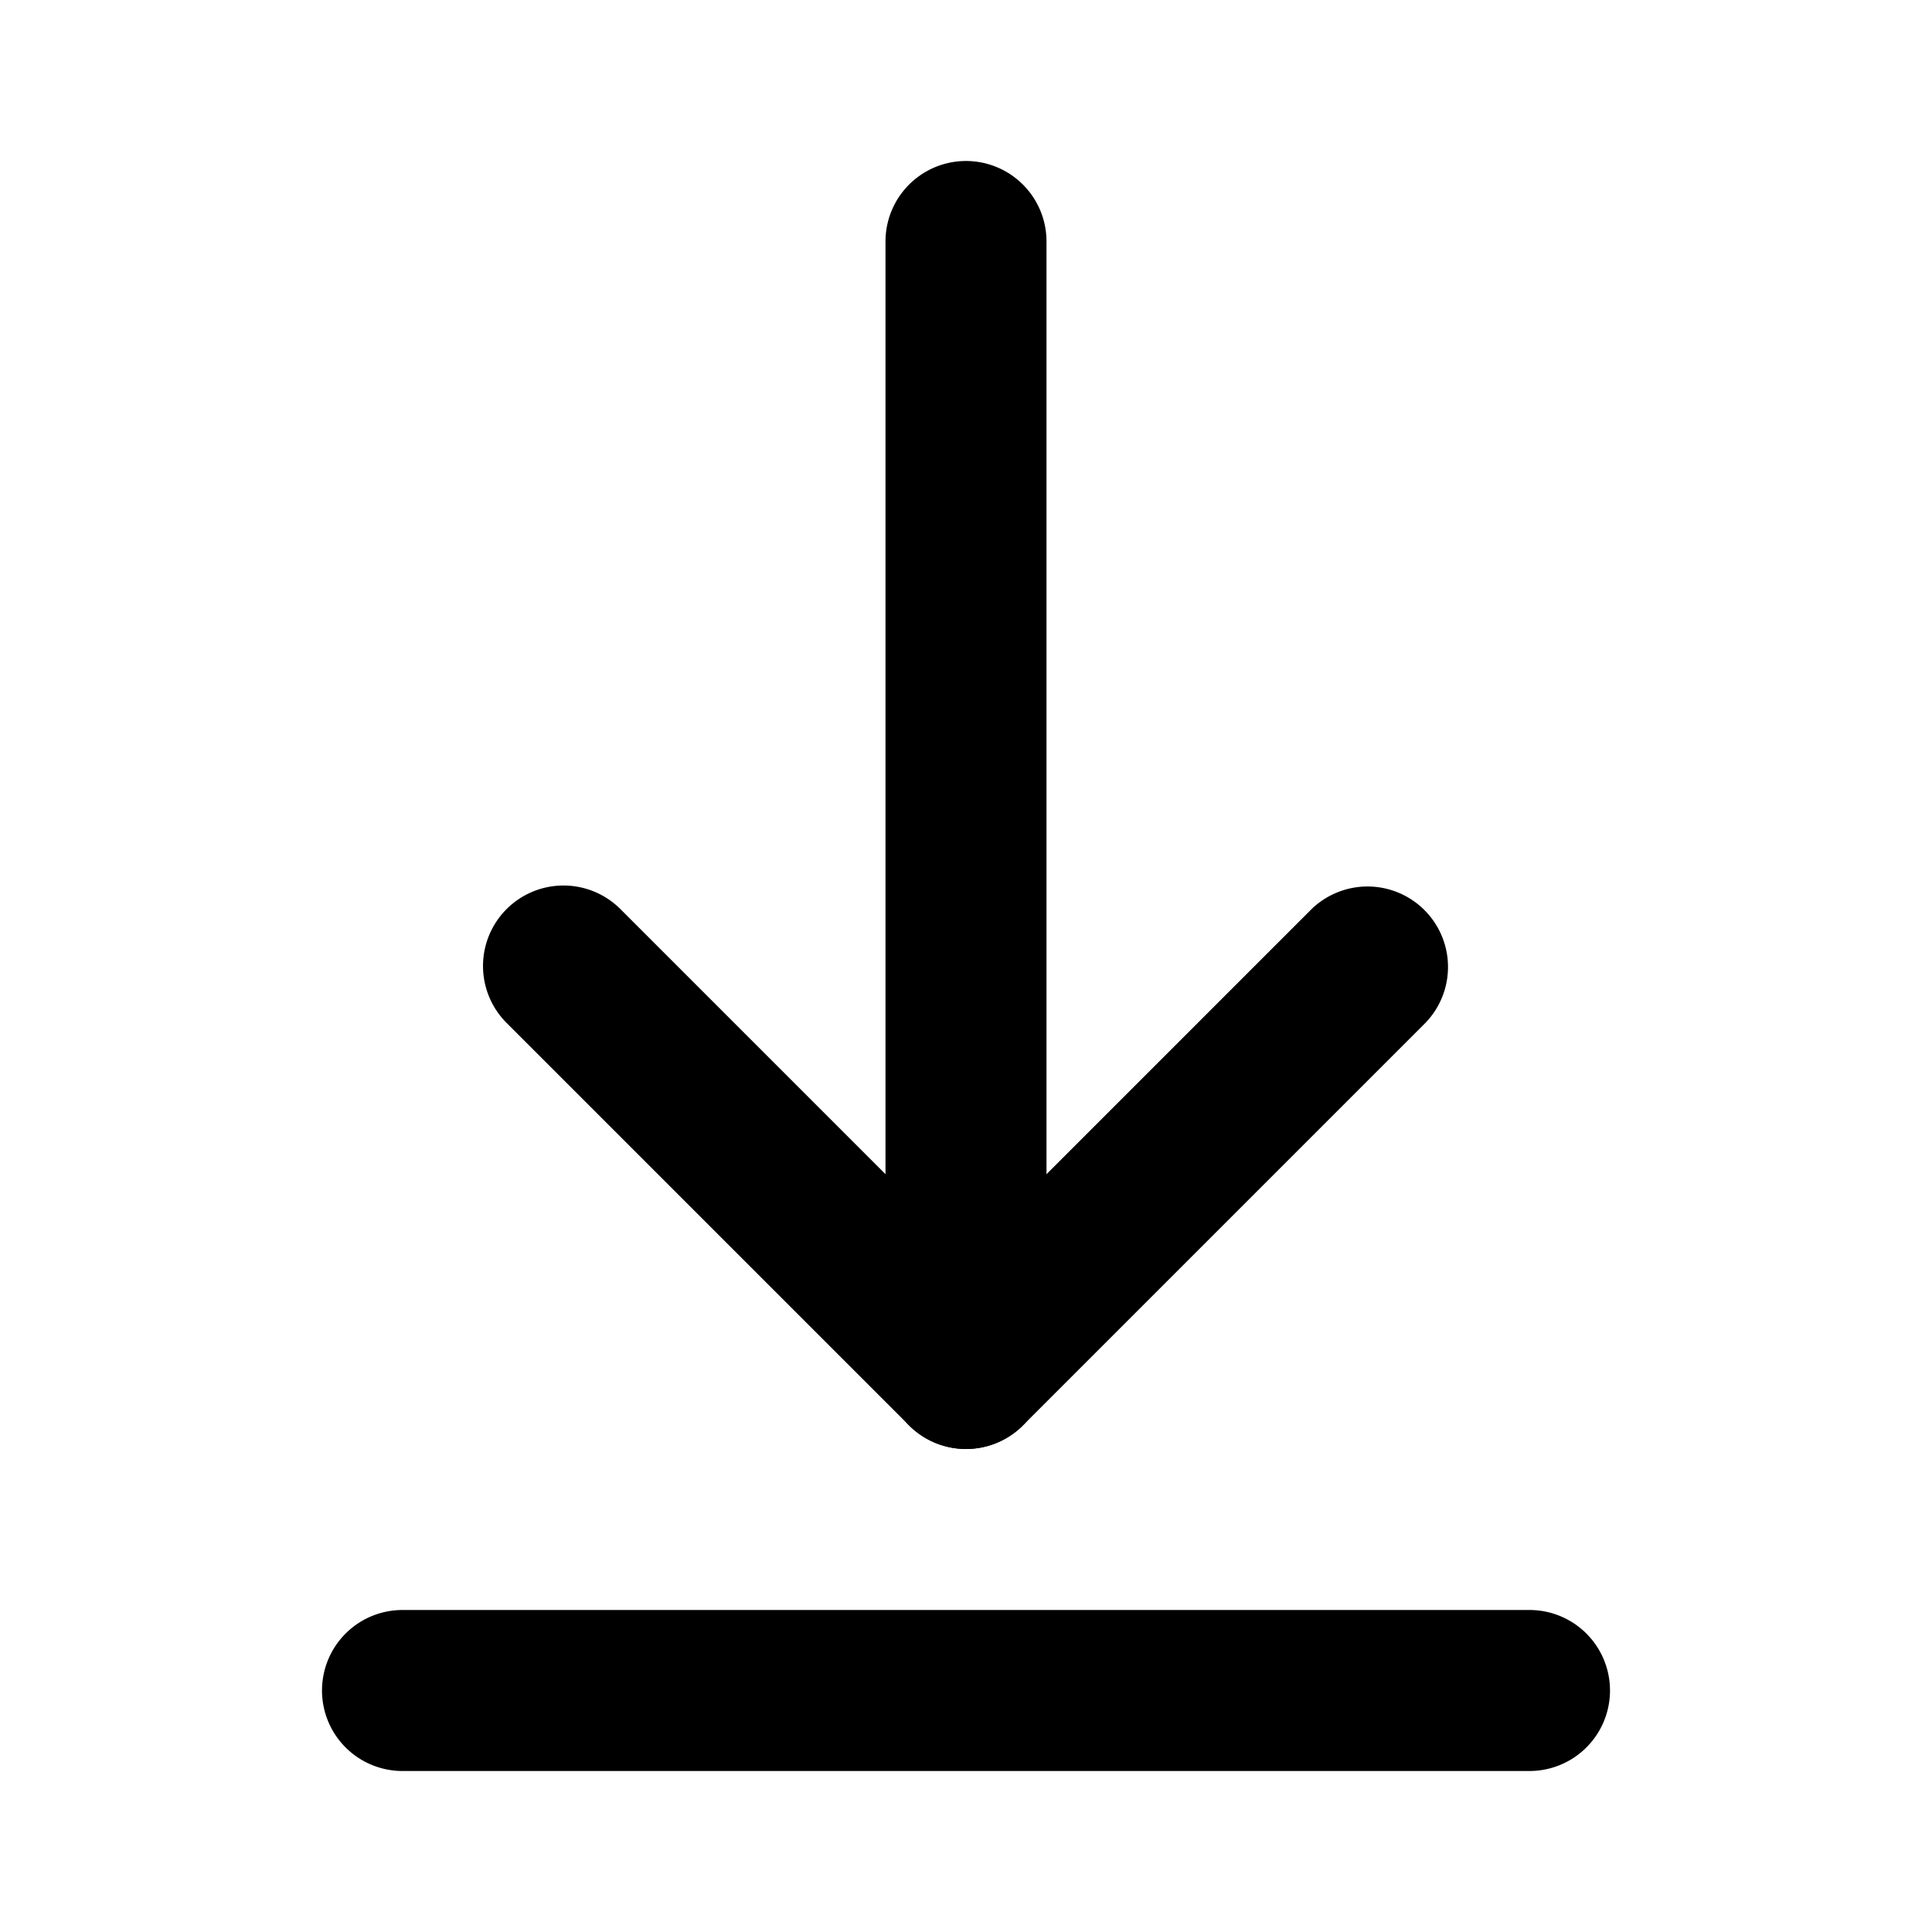 <svg xmlns="http://www.w3.org/2000/svg" width="24" height="24" fill="currentColor"><path fill="inherit" fill-rule="evenodd" d="M12 2a1 1 0 0 1 1 1v14a1 1 0 1 1-2 0V3a1 1 0 0 1 1-1Z" clip-rule="evenodd"/><path fill="inherit" fill-rule="evenodd" d="M6.293 11.293a1 1 0 0 1 1.414 0L12 15.586l4.293-4.293a1 1 0 0 1 1.414 1.414l-5 5a1 1 0 0 1-1.414 0l-5-5a1 1 0 0 1 0-1.414ZM4 21a1 1 0 0 1 1-1h14a1 1 0 1 1 0 2H5a1 1 0 0 1-1-1Z" clip-rule="evenodd"/></svg>